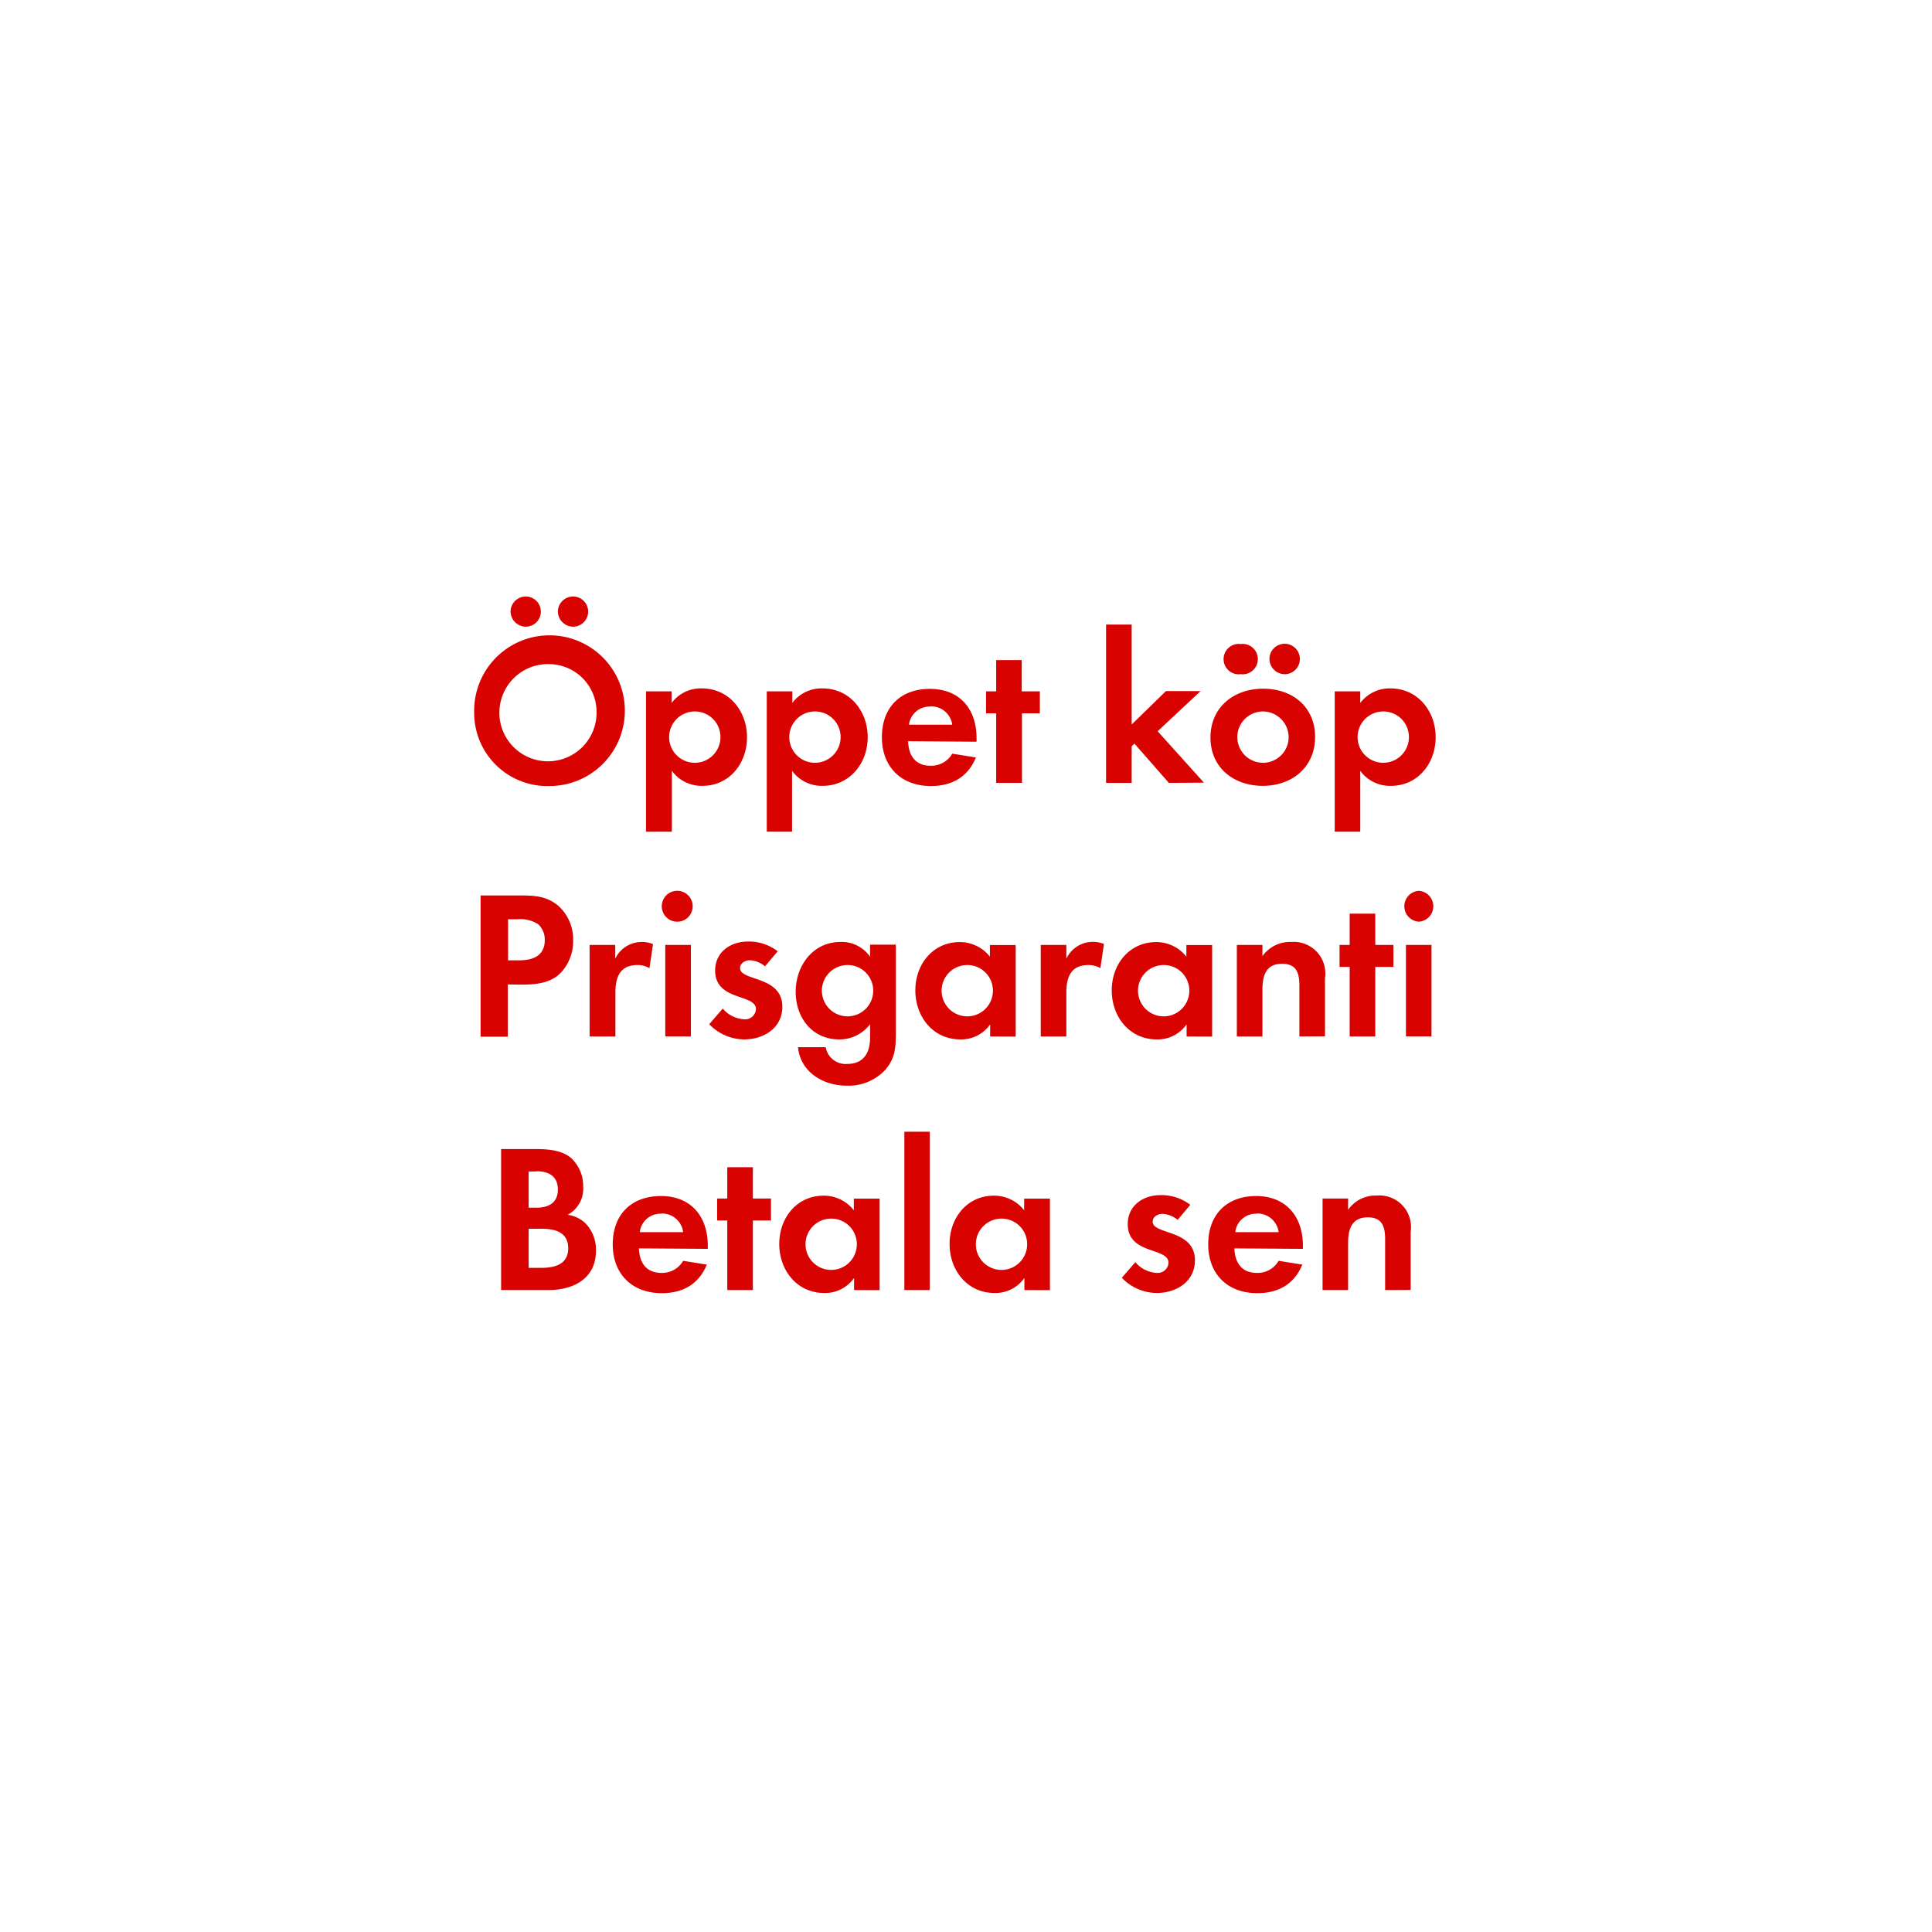 <svg id="Layer_1" data-name="Layer 1" xmlns="http://www.w3.org/2000/svg" viewBox="0 0 320 320"><defs><style>.cls-1{fill:#d80201;}</style></defs><title>text</title><path class="cls-1" d="M91,130.19a12.11,12.11,0,0,1-12.46-12.14A12.48,12.48,0,1,1,91,130.19ZM91,110a8.05,8.05,0,1,0,7.81,8A7.92,7.92,0,0,0,91,110Zm-3.92-6.2a2.56,2.56,0,0,1-2.52-2.52,2.53,2.53,0,0,1,2.52-2.48,2.5,2.5,0,1,1,0,5Zm7.84,0a2.56,2.56,0,0,1-2.52-2.52,2.53,2.53,0,0,1,2.52-2.48,2.5,2.5,0,1,1,0,5Z"/><path class="cls-1" d="M116.35,130.16a6.06,6.06,0,0,1-5.07-2.49v10.08H107V114.51h4.24v1.93a6,6,0,0,1,5-2.42c4.51,0,7.49,3.75,7.49,8.09S120.8,130.16,116.35,130.16Zm-1.26-12.32a4.25,4.25,0,1,0,4.24,4.23A4.23,4.23,0,0,0,115.09,117.84Z"/><path class="cls-1" d="M136.27,130.16a6.07,6.07,0,0,1-5.08-2.49v10.08H127V114.51h4.23v1.93a6,6,0,0,1,5-2.42c4.52,0,7.49,3.75,7.49,8.09S140.71,130.16,136.27,130.16ZM135,117.84a4.25,4.25,0,1,0,4.23,4.23A4.23,4.23,0,0,0,135,117.84Z"/><path class="cls-1" d="M150.41,122.77c.07,2.35,1.19,4.06,3.71,4.06a4,4,0,0,0,3.6-2l3.92.63c-1.33,3.26-4,4.73-7.45,4.73-4.9,0-8.12-3.15-8.12-8.09s3.08-8,7.94-8c5,0,7.74,3.36,7.74,8.19v.56Zm3.67-5.74a3.44,3.44,0,0,0-3.53,3h7.17A3.51,3.51,0,0,0,154.08,117Z"/><path class="cls-1" d="M169.27,118.15v11.52H165V118.15h-1.68v-3.64H165v-5.18h4.23v5.18h3v3.64Z"/><path class="cls-1" d="M193.6,129.67l-5.71-6.51-.45.45v6.06H183.2V103.45h4.24V120l5.67-5.53h5.74l-7.11,6.65,7.67,8.51Z"/><path class="cls-1" d="M209.17,130.16c-4.83,0-8.68-3-8.68-8s3.85-8.09,8.72-8.09,8.61,3,8.61,8S214,130.16,209.17,130.16Zm-3.67-18.49a2.52,2.52,0,1,1,0-5,2.52,2.52,0,1,1,0,5Zm3.64,6.17a4.25,4.25,0,1,0,4.3,4.27A4.28,4.28,0,0,0,209.14,117.84Zm3.64-6.17a2.55,2.55,0,0,1-2.52-2.52,2.52,2.52,0,1,1,2.52,2.52Z"/><path class="cls-1" d="M230.38,130.16a6.08,6.08,0,0,1-5.08-2.49v10.08h-4.23V114.51h4.23v1.93a6.07,6.07,0,0,1,5-2.42c4.51,0,7.49,3.75,7.49,8.09S234.83,130.16,230.38,130.16Zm-1.26-12.32a4.25,4.25,0,1,0,4.24,4.23A4.23,4.23,0,0,0,229.12,117.84Z"/><path class="cls-1" d="M93,161c-2.27,2.45-5.84,2.06-8.89,2.06v8.65H79.6V148.32h6.79c2.31,0,4.34.17,6.16,1.78a7.44,7.44,0,0,1,2.38,5.64A7.66,7.66,0,0,1,93,161Zm-4-8a5.43,5.43,0,0,0-3.32-.74H84.15v6.8H86c2.27,0,4.23-.74,4.23-3.36A3.44,3.44,0,0,0,89.05,153Z"/><path class="cls-1" d="M107.57,160.36a3.8,3.8,0,0,0-2-.52c-2.87,0-3.64,2-3.64,4.55v7.28H97.66V156.51h4.24v2.28a4.86,4.86,0,0,1,4.41-2.77,4.94,4.94,0,0,1,1.85.35Z"/><path class="cls-1" d="M112.33,152.66a2.56,2.56,0,1,1,0-5.11,2.56,2.56,0,0,1,0,5.11Zm-2.14,19V156.51h4.24v15.16Z"/><path class="cls-1" d="M123.25,172.16a8.1,8.1,0,0,1-5.78-2.52l2.24-2.59a5,5,0,0,0,3.57,1.78,1.79,1.79,0,0,0,1.93-1.68c0-2.59-6.76-1.29-6.76-6.4,0-3.08,2.56-4.8,5.43-4.8a7.78,7.78,0,0,1,4.93,1.61l-2.1,2.49a4.21,4.21,0,0,0-2.52-1c-.73,0-1.61.46-1.61,1.3,0,2.2,7,1.22,7,6.4C129.58,170.27,126.5,172.16,123.25,172.16Z"/><path class="cls-1" d="M146.66,177.16a8.26,8.26,0,0,1-6.44,2.66c-3.88,0-7.63-2.24-8.05-6.37h4.59a3.36,3.36,0,0,0,3.6,2.77c2.66,0,3.75-1.86,3.75-4.31v-2.27a6.33,6.33,0,0,1-5.11,2.52c-4.48,0-7.21-3.61-7.21-7.88s2.8-8.26,7.42-8.26a5.68,5.68,0,0,1,4.9,2.45v-2h4.27v14.6C148.38,173.49,148.27,175.27,146.66,177.16Zm-6.26-17.32a4.25,4.25,0,1,0,4.23,4.23A4.23,4.23,0,0,0,140.4,159.84Z"/><path class="cls-1" d="M164,171.67v-2a5.84,5.84,0,0,1-4.93,2.49c-4.55,0-7.46-3.78-7.46-8.12s2.91-8,7.35-8a6.3,6.3,0,0,1,5,2.42v-1.93h4.27v15.16Zm-3.78-11.83a4.25,4.25,0,1,0,4.24,4.23A4.23,4.23,0,0,0,160.24,159.84Z"/><path class="cls-1" d="M182.26,160.36a3.8,3.8,0,0,0-2-.52c-2.87,0-3.64,2-3.64,4.55v7.28h-4.24V156.51h4.24v2.28A4.86,4.86,0,0,1,181,156a4.94,4.94,0,0,1,1.85.35Z"/><path class="cls-1" d="M196.54,171.67v-2a5.86,5.86,0,0,1-4.94,2.49c-4.55,0-7.46-3.78-7.46-8.12s2.91-8,7.36-8a6.31,6.31,0,0,1,5,2.42v-1.93h4.27v15.16Zm-3.78-11.83a4.25,4.25,0,1,0,4.23,4.23A4.23,4.23,0,0,0,192.76,159.84Z"/><path class="cls-1" d="M215.22,171.67v-8.4c0-2.07-.45-3.64-2.87-3.64-2.62,0-3.25,1.92-3.25,4.2v7.84h-4.24V156.51h4.24v1.86a5.57,5.57,0,0,1,4.76-2.35,5.23,5.23,0,0,1,5.6,6v9.63Z"/><path class="cls-1" d="M227.79,160.15v11.52h-4.24V160.15h-1.68v-3.64h1.68v-5.18h4.24v5.18h3v3.64Z"/><path class="cls-1" d="M235,152.66a2.56,2.56,0,0,1,0-5.11,2.56,2.56,0,0,1,0,5.11Zm-2.13,19V156.51h4.23v15.16Z"/><path class="cls-1" d="M90.86,213.67H83V190.32h5.78c1.89,0,4.2.17,5.71,1.4a6.24,6.24,0,0,1,2.1,4.79,4.9,4.9,0,0,1-2.56,4.7,5.29,5.29,0,0,1,3,1.47,6.28,6.28,0,0,1,1.68,4.37C98.77,211.71,95.06,213.67,90.86,213.67Zm-2-19.64H87.56v6h1.3c2,0,3.54-.8,3.54-3S90.92,194,88.89,194Zm.78,9.49H87.56V210h2c2.24,0,4.55-.52,4.55-3.25S91.83,203.52,89.67,203.52Z"/><path class="cls-1" d="M105.83,206.77c.07,2.35,1.19,4.06,3.71,4.06a4,4,0,0,0,3.61-2l3.92.63c-1.33,3.26-4,4.73-7.45,4.73-4.91,0-8.13-3.15-8.13-8.09s3.08-8,8-8,7.74,3.36,7.74,8.19v.56Zm3.68-5.74a3.44,3.44,0,0,0-3.54,3.05h7.18A3.52,3.52,0,0,0,109.51,201Z"/><path class="cls-1" d="M124.7,202.15v11.52h-4.24V202.15h-1.68v-3.64h1.68v-5.18h4.24v5.18h3v3.64Z"/><path class="cls-1" d="M141.46,213.67v-2a5.84,5.84,0,0,1-4.93,2.49c-4.55,0-7.46-3.78-7.46-8.12s2.91-8,7.35-8a6.3,6.3,0,0,1,5,2.42v-1.93h4.27v15.16Zm-3.78-11.83a4.25,4.25,0,1,0,4.24,4.23A4.23,4.23,0,0,0,137.68,201.84Z"/><path class="cls-1" d="M149.79,213.67V187.45H154v26.22Z"/><path class="cls-1" d="M169.67,213.67v-2a5.84,5.84,0,0,1-4.93,2.49c-4.55,0-7.46-3.78-7.46-8.12s2.91-8,7.35-8a6.3,6.3,0,0,1,5,2.42v-1.93h4.27v15.16Zm-3.78-11.83a4.25,4.25,0,1,0,4.24,4.23A4.23,4.23,0,0,0,165.89,201.84Z"/><path class="cls-1" d="M191.58,214.16a8.06,8.06,0,0,1-5.77-2.52l2.24-2.59a4.92,4.92,0,0,0,3.57,1.78,1.78,1.78,0,0,0,1.92-1.68c0-2.59-6.75-1.29-6.75-6.4,0-3.08,2.55-4.8,5.42-4.8a7.83,7.83,0,0,1,4.94,1.61l-2.1,2.49a4.26,4.26,0,0,0-2.52-1c-.74,0-1.61.46-1.61,1.3,0,2.2,7,1.22,7,6.4C197.92,212.27,194.84,214.16,191.58,214.16Z"/><path class="cls-1" d="M204.46,206.77c.07,2.35,1.19,4.06,3.71,4.06a4,4,0,0,0,3.61-2l3.92.63c-1.33,3.26-4,4.73-7.46,4.73-4.9,0-8.12-3.15-8.12-8.09s3.08-8,7.95-8,7.73,3.36,7.73,8.19v.56Zm3.68-5.74a3.44,3.44,0,0,0-3.54,3.05h7.18A3.52,3.52,0,0,0,208.14,201Z"/><path class="cls-1" d="M229.42,213.67v-8.4c0-2.07-.46-3.64-2.87-3.64-2.63,0-3.26,1.92-3.26,4.2v7.84h-4.23V198.51h4.23v1.86a5.57,5.57,0,0,1,4.76-2.35,5.23,5.23,0,0,1,5.6,6v9.63Z"/></svg>